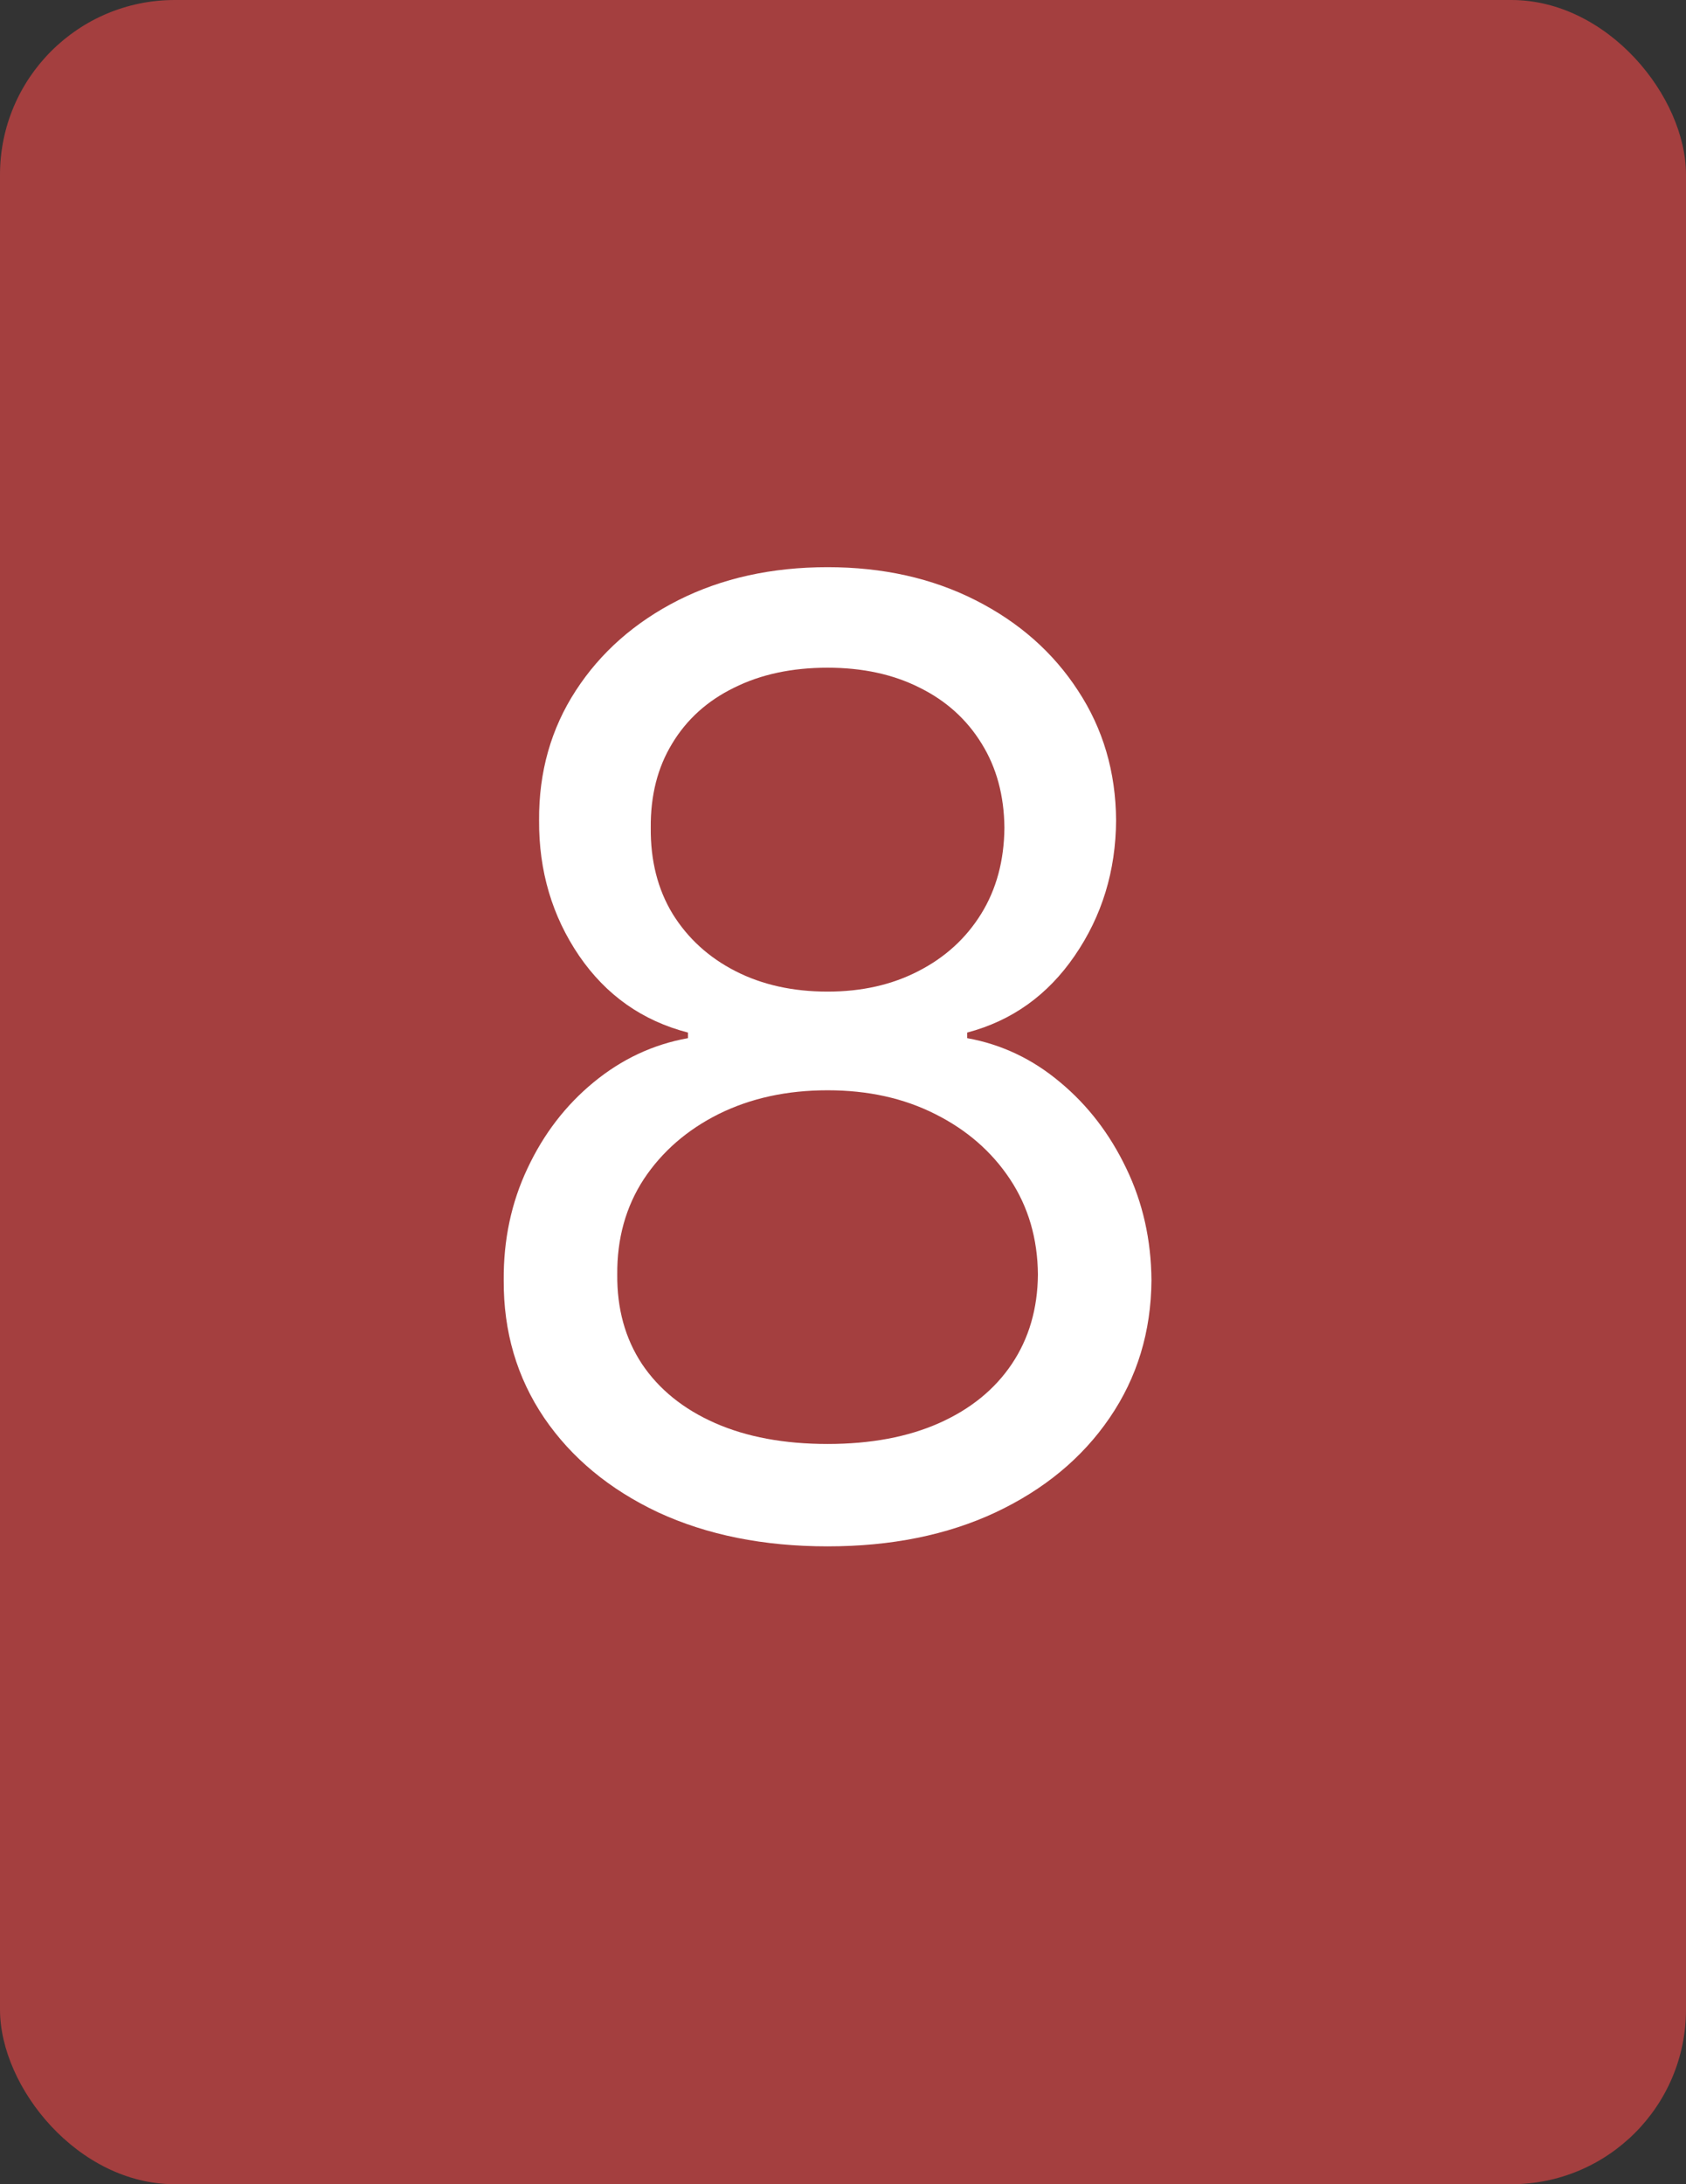 <svg width="386" height="500" viewBox="0 0 386 500" fill="none" xmlns="http://www.w3.org/2000/svg">
<rect x="0" y="0" width="386" height="500" fill="#333333" stroke="none"/>
<rect width="386" height="500" rx="40" fill="#A43F3F"/>
<path d="M189.472 353.983C174.841 353.983 161.915 351.391 150.693 346.206C139.543 340.95 130.842 333.741 124.592 324.58C118.342 315.347 115.253 304.835 115.324 293.045C115.253 283.812 117.064 275.29 120.757 267.477C124.45 259.594 129.493 253.024 135.885 247.768C142.348 242.442 149.557 239.068 157.511 237.648V236.369C147.071 233.67 138.761 227.811 132.582 218.791C126.403 209.7 123.349 199.366 123.42 187.79C123.349 176.71 126.155 166.803 131.837 158.067C137.518 149.331 145.331 142.442 155.274 137.399C165.288 132.357 176.688 129.835 189.472 129.835C202.114 129.835 213.406 132.357 223.349 137.399C233.293 142.442 241.105 149.331 246.787 158.067C252.54 166.803 255.452 176.71 255.523 187.79C255.452 199.366 252.291 209.7 246.041 218.791C239.862 227.811 231.659 233.67 221.432 236.369V237.648C229.315 239.068 236.418 242.442 242.739 247.768C249.06 253.024 254.102 259.594 257.866 267.477C261.631 275.29 263.548 283.812 263.619 293.045C263.548 304.835 260.352 315.347 254.031 324.58C247.781 333.741 239.081 340.95 227.93 346.206C216.851 351.391 204.031 353.983 189.472 353.983ZM189.472 330.545C199.344 330.545 207.866 328.947 215.04 325.751C222.213 322.555 227.753 318.045 231.659 312.222C235.565 306.398 237.554 299.58 237.625 291.767C237.554 283.528 235.423 276.249 231.233 269.928C227.043 263.607 221.325 258.635 214.081 255.013C206.908 251.391 198.705 249.58 189.472 249.58C180.168 249.58 171.858 251.391 164.543 255.013C157.298 258.635 151.581 263.607 147.391 269.928C143.271 276.249 141.247 283.528 141.318 291.767C141.247 299.58 143.129 306.398 146.964 312.222C150.871 318.045 156.446 322.555 163.69 325.751C170.935 328.947 179.528 330.545 189.472 330.545ZM189.472 226.994C197.284 226.994 204.209 225.432 210.246 222.307C216.354 219.182 221.148 214.814 224.628 209.203C228.108 203.592 229.884 197.023 229.955 189.494C229.884 182.108 228.143 175.68 224.734 170.212C221.325 164.672 216.602 160.411 210.565 157.428C204.528 154.374 197.497 152.847 189.472 152.847C181.304 152.847 174.166 154.374 168.058 157.428C161.95 160.411 157.227 164.672 153.889 170.212C150.551 175.68 148.918 182.108 148.989 189.494C148.918 197.023 150.587 203.592 153.996 209.203C157.476 214.814 162.27 219.182 168.378 222.307C174.486 225.432 181.517 226.994 189.472 226.994Z" fill="white"/>
</svg>
